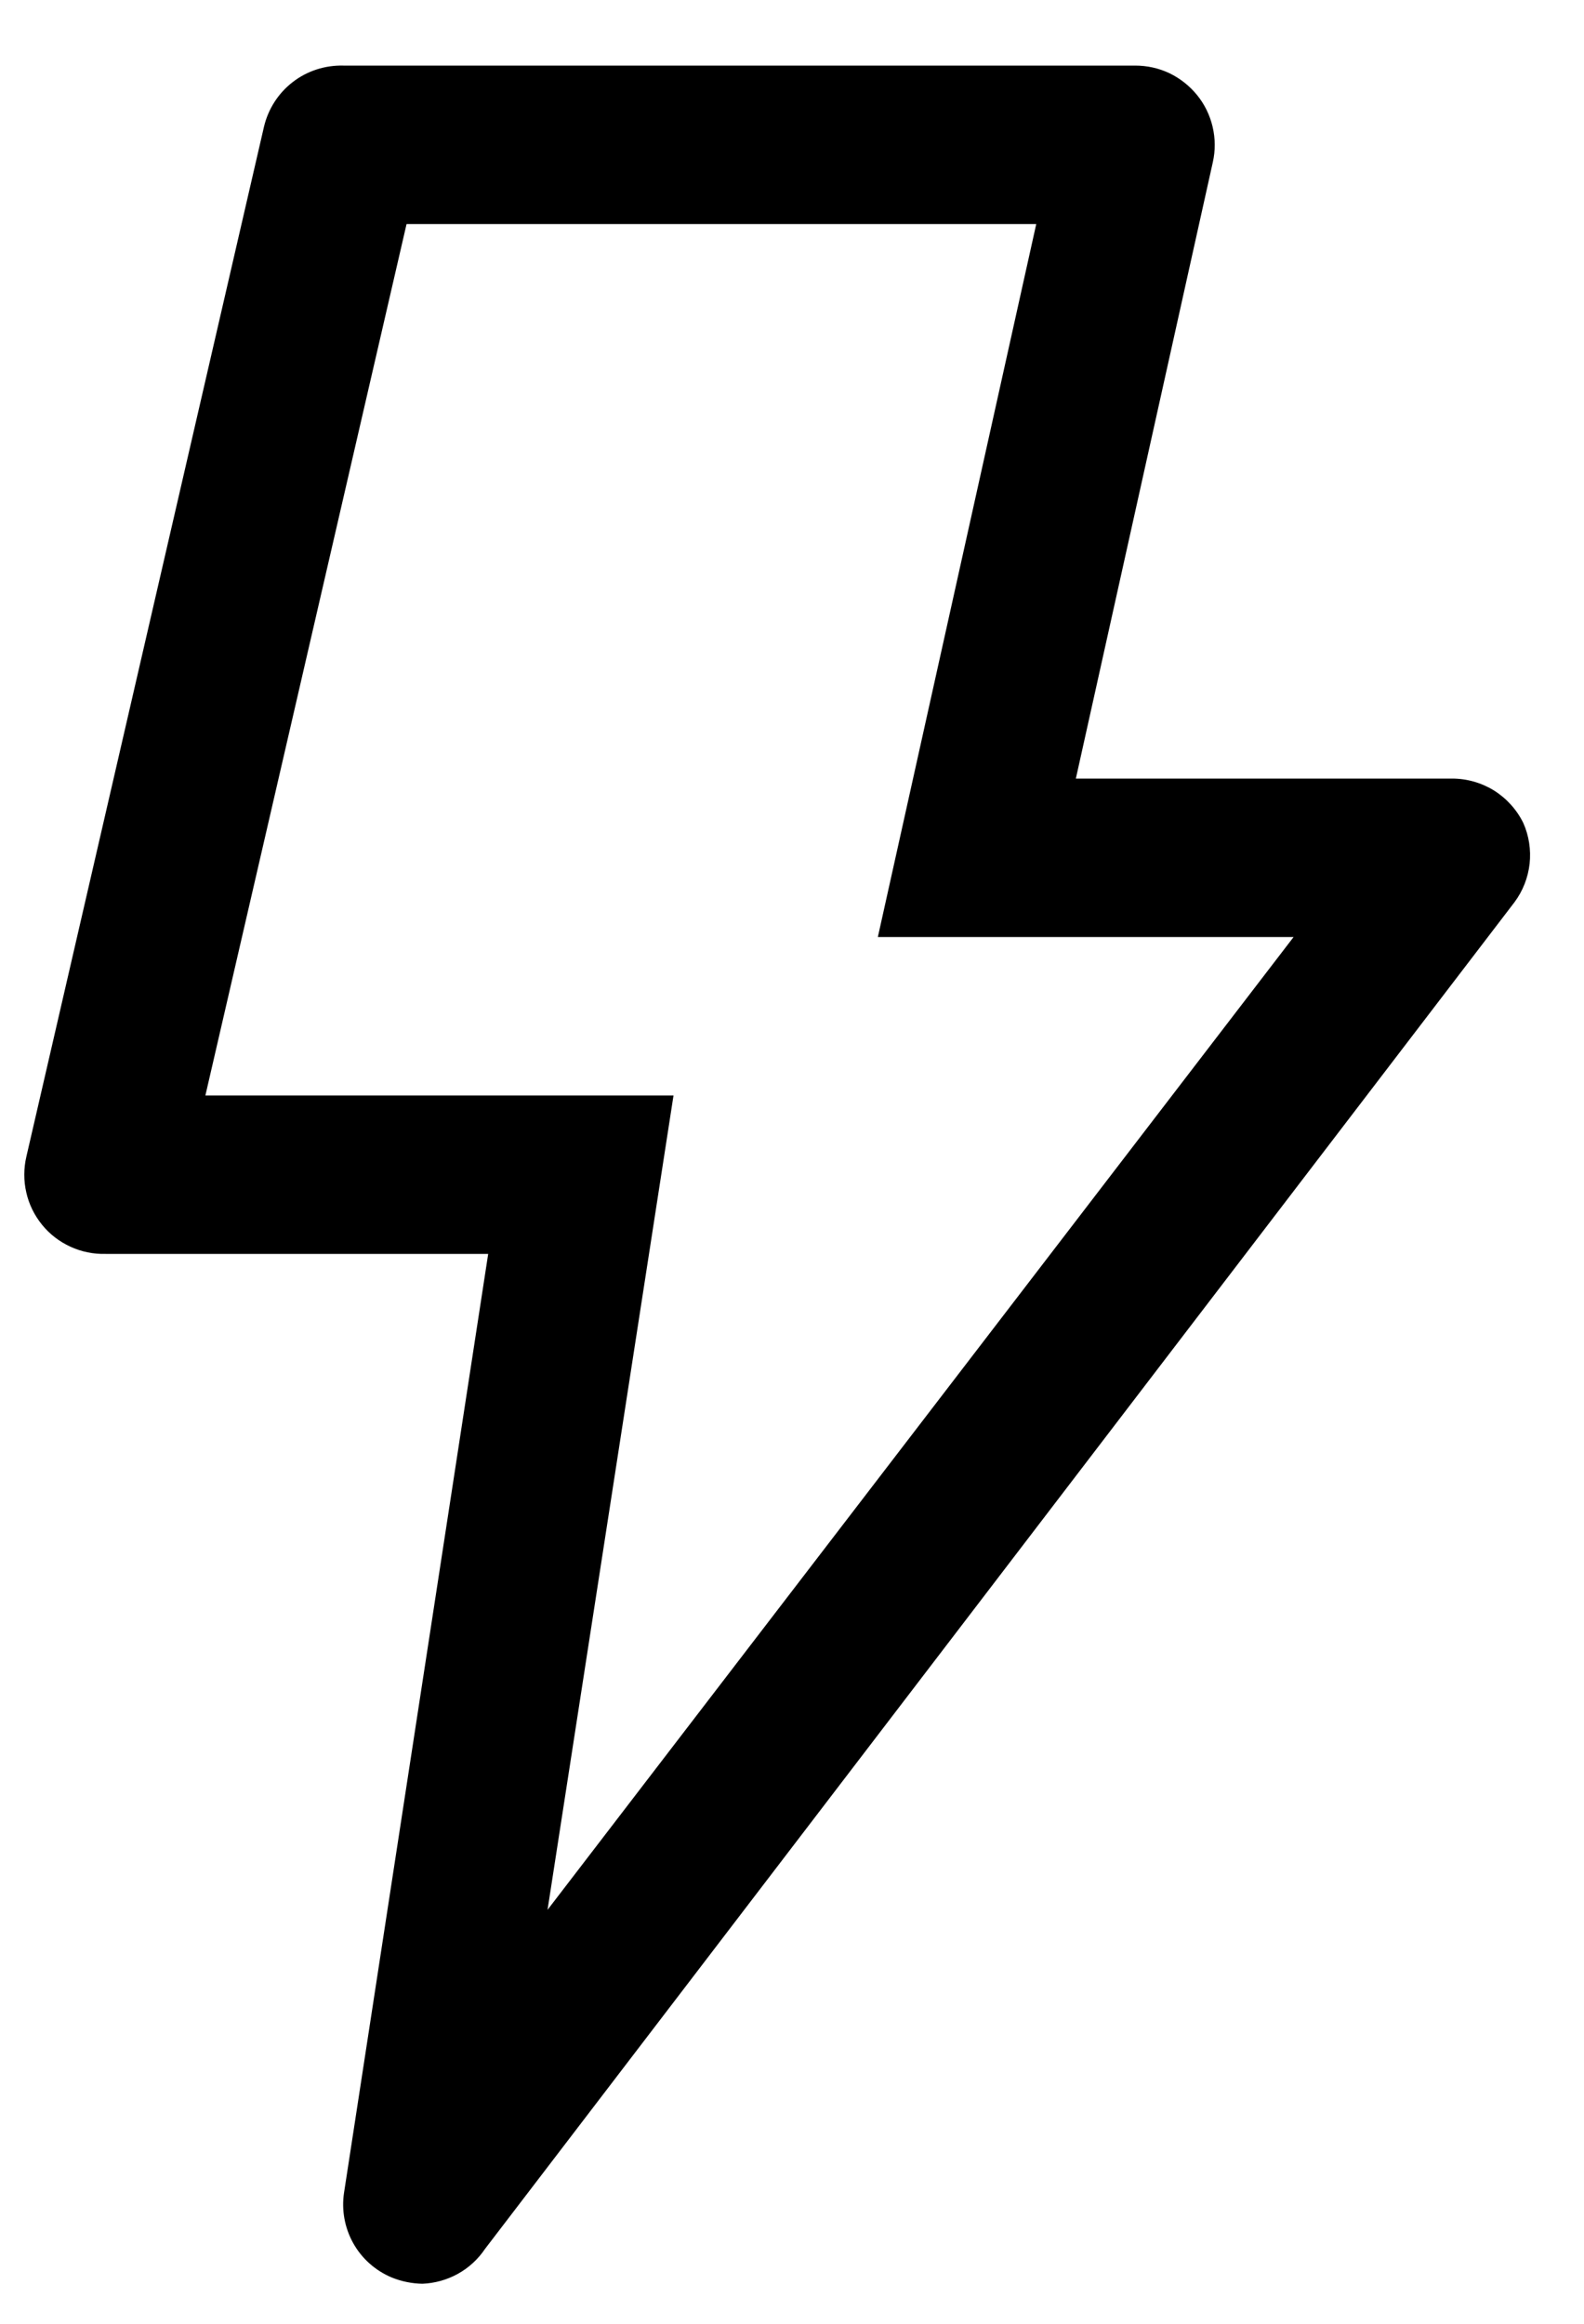 <svg width="15" height="22" viewBox="0 0 15 22" fill="none" xmlns="http://www.w3.org/2000/svg">
<path d="M3.708 21.561C3.554 21.496 3.426 21.382 3.345 21.237C3.264 21.092 3.233 20.923 3.258 20.759L4.623 11.871H1C0.885 11.874 0.771 11.851 0.667 11.803C0.562 11.755 0.47 11.684 0.398 11.595C0.325 11.505 0.274 11.401 0.249 11.289C0.223 11.177 0.224 11.06 0.25 10.949L2.5 1.199C2.54 1.031 2.636 0.882 2.772 0.777C2.909 0.671 3.078 0.617 3.25 0.621H10.75C10.862 0.621 10.973 0.645 11.074 0.693C11.175 0.742 11.264 0.812 11.335 0.899C11.407 0.987 11.457 1.09 11.483 1.2C11.509 1.311 11.51 1.425 11.485 1.536L10.188 7.371H13.75C13.891 7.371 14.028 7.41 14.148 7.484C14.267 7.559 14.363 7.665 14.425 7.791C14.479 7.912 14.499 8.046 14.485 8.177C14.47 8.309 14.421 8.435 14.342 8.541L4.593 21.291C4.527 21.389 4.439 21.47 4.336 21.527C4.233 21.584 4.118 21.616 4 21.621C3.9 21.619 3.801 21.599 3.708 21.561ZM8.313 8.871L9.813 2.121H3.85L1.945 10.371H6.378L5.185 18.081L12.25 8.871H8.313Z" fill="currentColor"/>
</svg>
